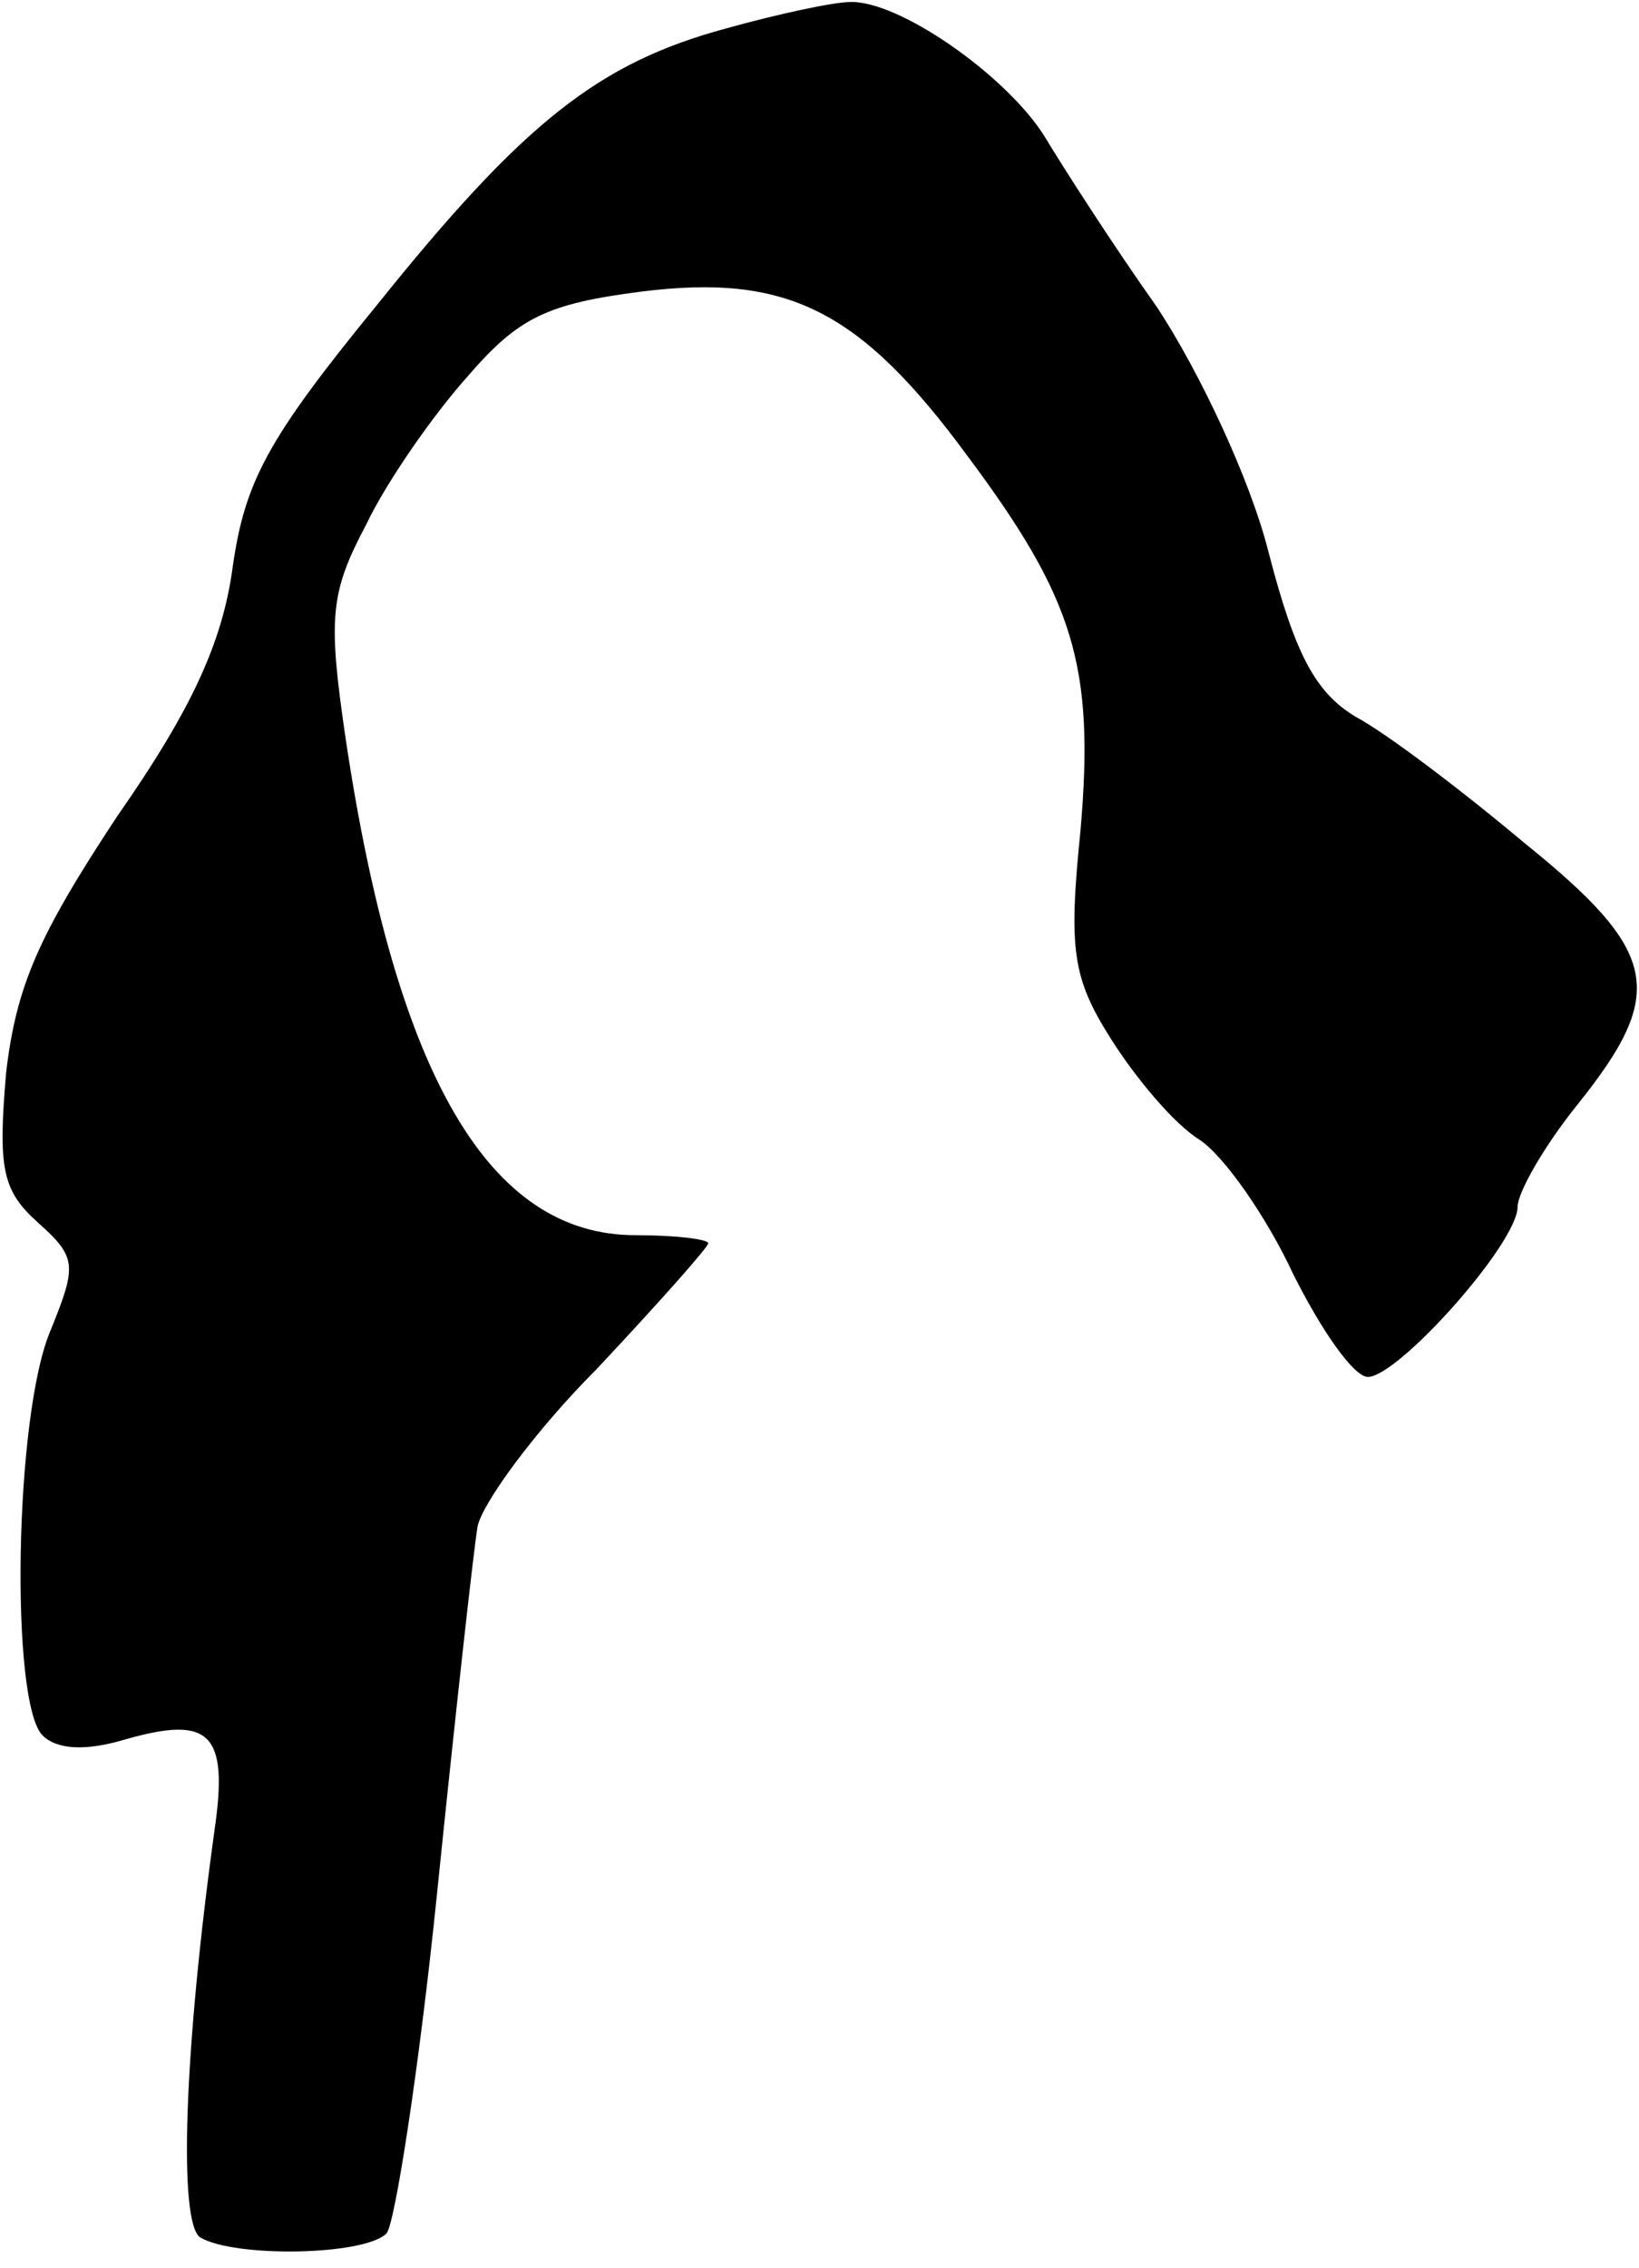 <?xml version="1.0" standalone="no"?>
<!DOCTYPE svg PUBLIC "-//W3C//DTD SVG 20010904//EN"
 "http://www.w3.org/TR/2001/REC-SVG-20010904/DTD/svg10.dtd">
<svg version="1.0" xmlns="http://www.w3.org/2000/svg"
 width="81pt" height="112pt" viewBox="0 0 81 112"
 preserveAspectRatio="xMidYMid meet">
<g transform="translate(0,112) scale(0.1,-0.1)"
fill="#000000" stroke="none">
<path fill="#000000" stroke="none" d="M359 1106 c-63 -17 -100 -46 -173 -137
-54 -66 -65 -87 -71 -129 -5 -37 -20 -70 -57 -123 -39 -59 -50 -84 -55 -127
-4 -47 -2 -58 16 -74 19 -17 19 -21 6 -53 -18 -42 -20 -184 -4 -200 7 -7 21
-8 41 -2 42 12 51 3 44 -45 -15 -108 -18 -194 -7 -201 17 -10 81 -9 92 2 4 4
16 80 25 168 9 88 18 169 20 181 2 11 28 47 59 78 30 32 55 60 55 62 0 2 -16
4 -36 4 -72 0 -118 78 -143 244 -9 61 -8 73 10 107 10 21 33 54 50 73 25 29
39 36 86 42 72 9 108 -9 161 -81 53 -71 63 -104 56 -185 -6 -59 -4 -73 15
-103 12 -19 31 -42 44 -50 12 -8 33 -38 46 -66 14 -28 30 -51 37 -51 15 0 74
66 74 84 0 7 13 30 30 51 44 55 40 75 -27 129 -31 26 -68 54 -83 62 -20 12
-30 31 -43 81 -9 36 -34 89 -55 121 -22 31 -47 70 -56 85 -19 30 -72 67 -96
66 -8 0 -36 -6 -61 -13z"/>
</g>
</svg>
